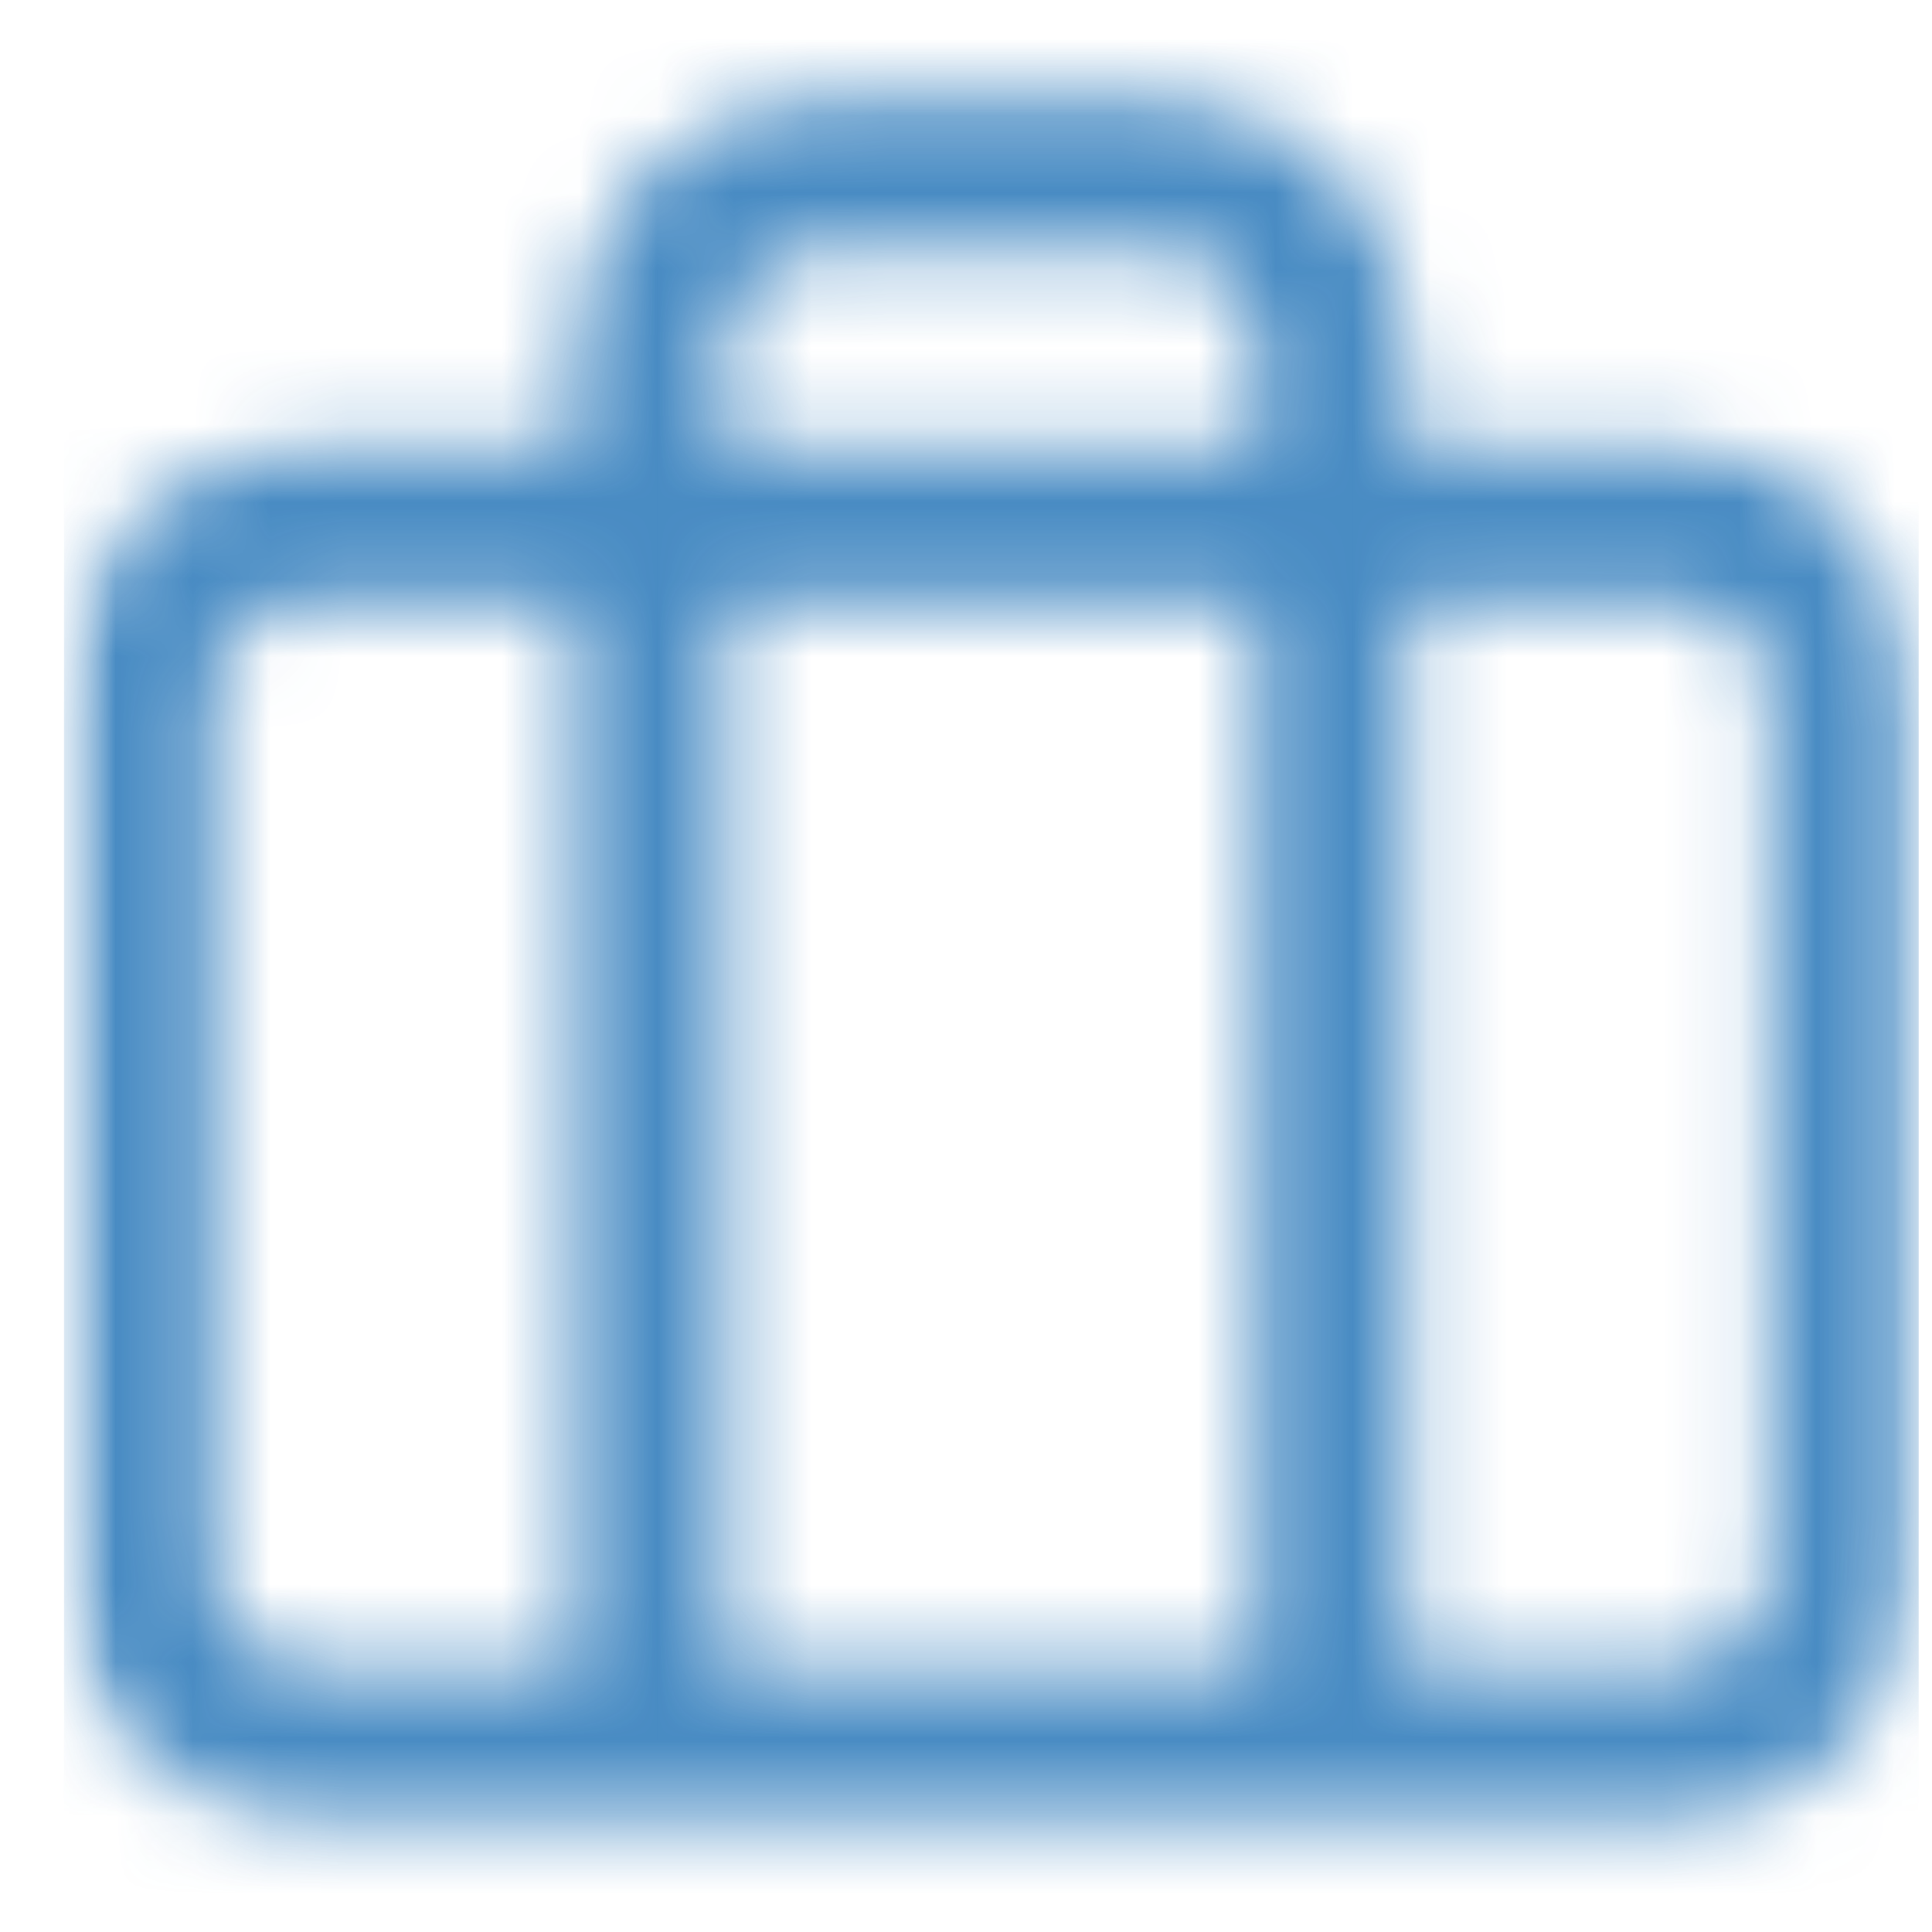 <svg width="25" height="25" viewBox="0 0 25 25" fill="none" xmlns="http://www.w3.org/2000/svg">
<g opacity="0.8">
<mask id="mask0_1_1313" style="mask-type:alpha" maskUnits="userSpaceOnUse" x="0" y="1" width="25" height="23">
<path d="M21.653 5.787H4.004C2.253 5.787 0.828 7.243 0.828 9.032V20.305C0.828 22.095 2.253 23.551 4.004 23.551H21.653C23.404 23.551 24.828 22.095 24.828 20.305V9.032C24.828 7.243 23.404 5.787 21.653 5.787ZM22.889 20.305C22.889 21.002 22.334 21.569 21.653 21.569H4.004C3.322 21.569 2.767 21.002 2.767 20.305V9.032C2.767 8.335 3.322 7.768 4.004 7.768H21.653C22.334 7.768 22.889 8.335 22.889 9.032V20.305ZM15.034 1.277H10.622C8.871 1.277 7.447 2.733 7.447 4.523V22.56C7.447 23.107 7.881 23.551 8.416 23.551C8.951 23.551 9.385 23.107 9.385 22.56V4.523C9.385 3.826 9.94 3.259 10.622 3.259H15.034C15.716 3.259 16.271 3.826 16.271 4.523V22.56C16.271 23.107 16.705 23.551 17.24 23.551C17.776 23.551 18.21 23.107 18.21 22.56V4.523C18.21 2.733 16.785 1.277 15.034 1.277Z" fill="white"/>
</mask>
<g mask="url(#mask0_1_1313)">
<mask id="mask1_1_1313" style="mask-type:alpha" maskUnits="userSpaceOnUse" x="0" y="0" width="25" height="25">
<path d="M24.828 0.265H0.828V24.563H24.828V0.265Z" fill="white"/>
</mask>
<g mask="url(#mask1_1_1313)">
<path d="M24.828 0.265H0.828V24.563H24.828V0.265Z" fill="#1A6EB4"/>
</g>
</g>
</g>
</svg>
